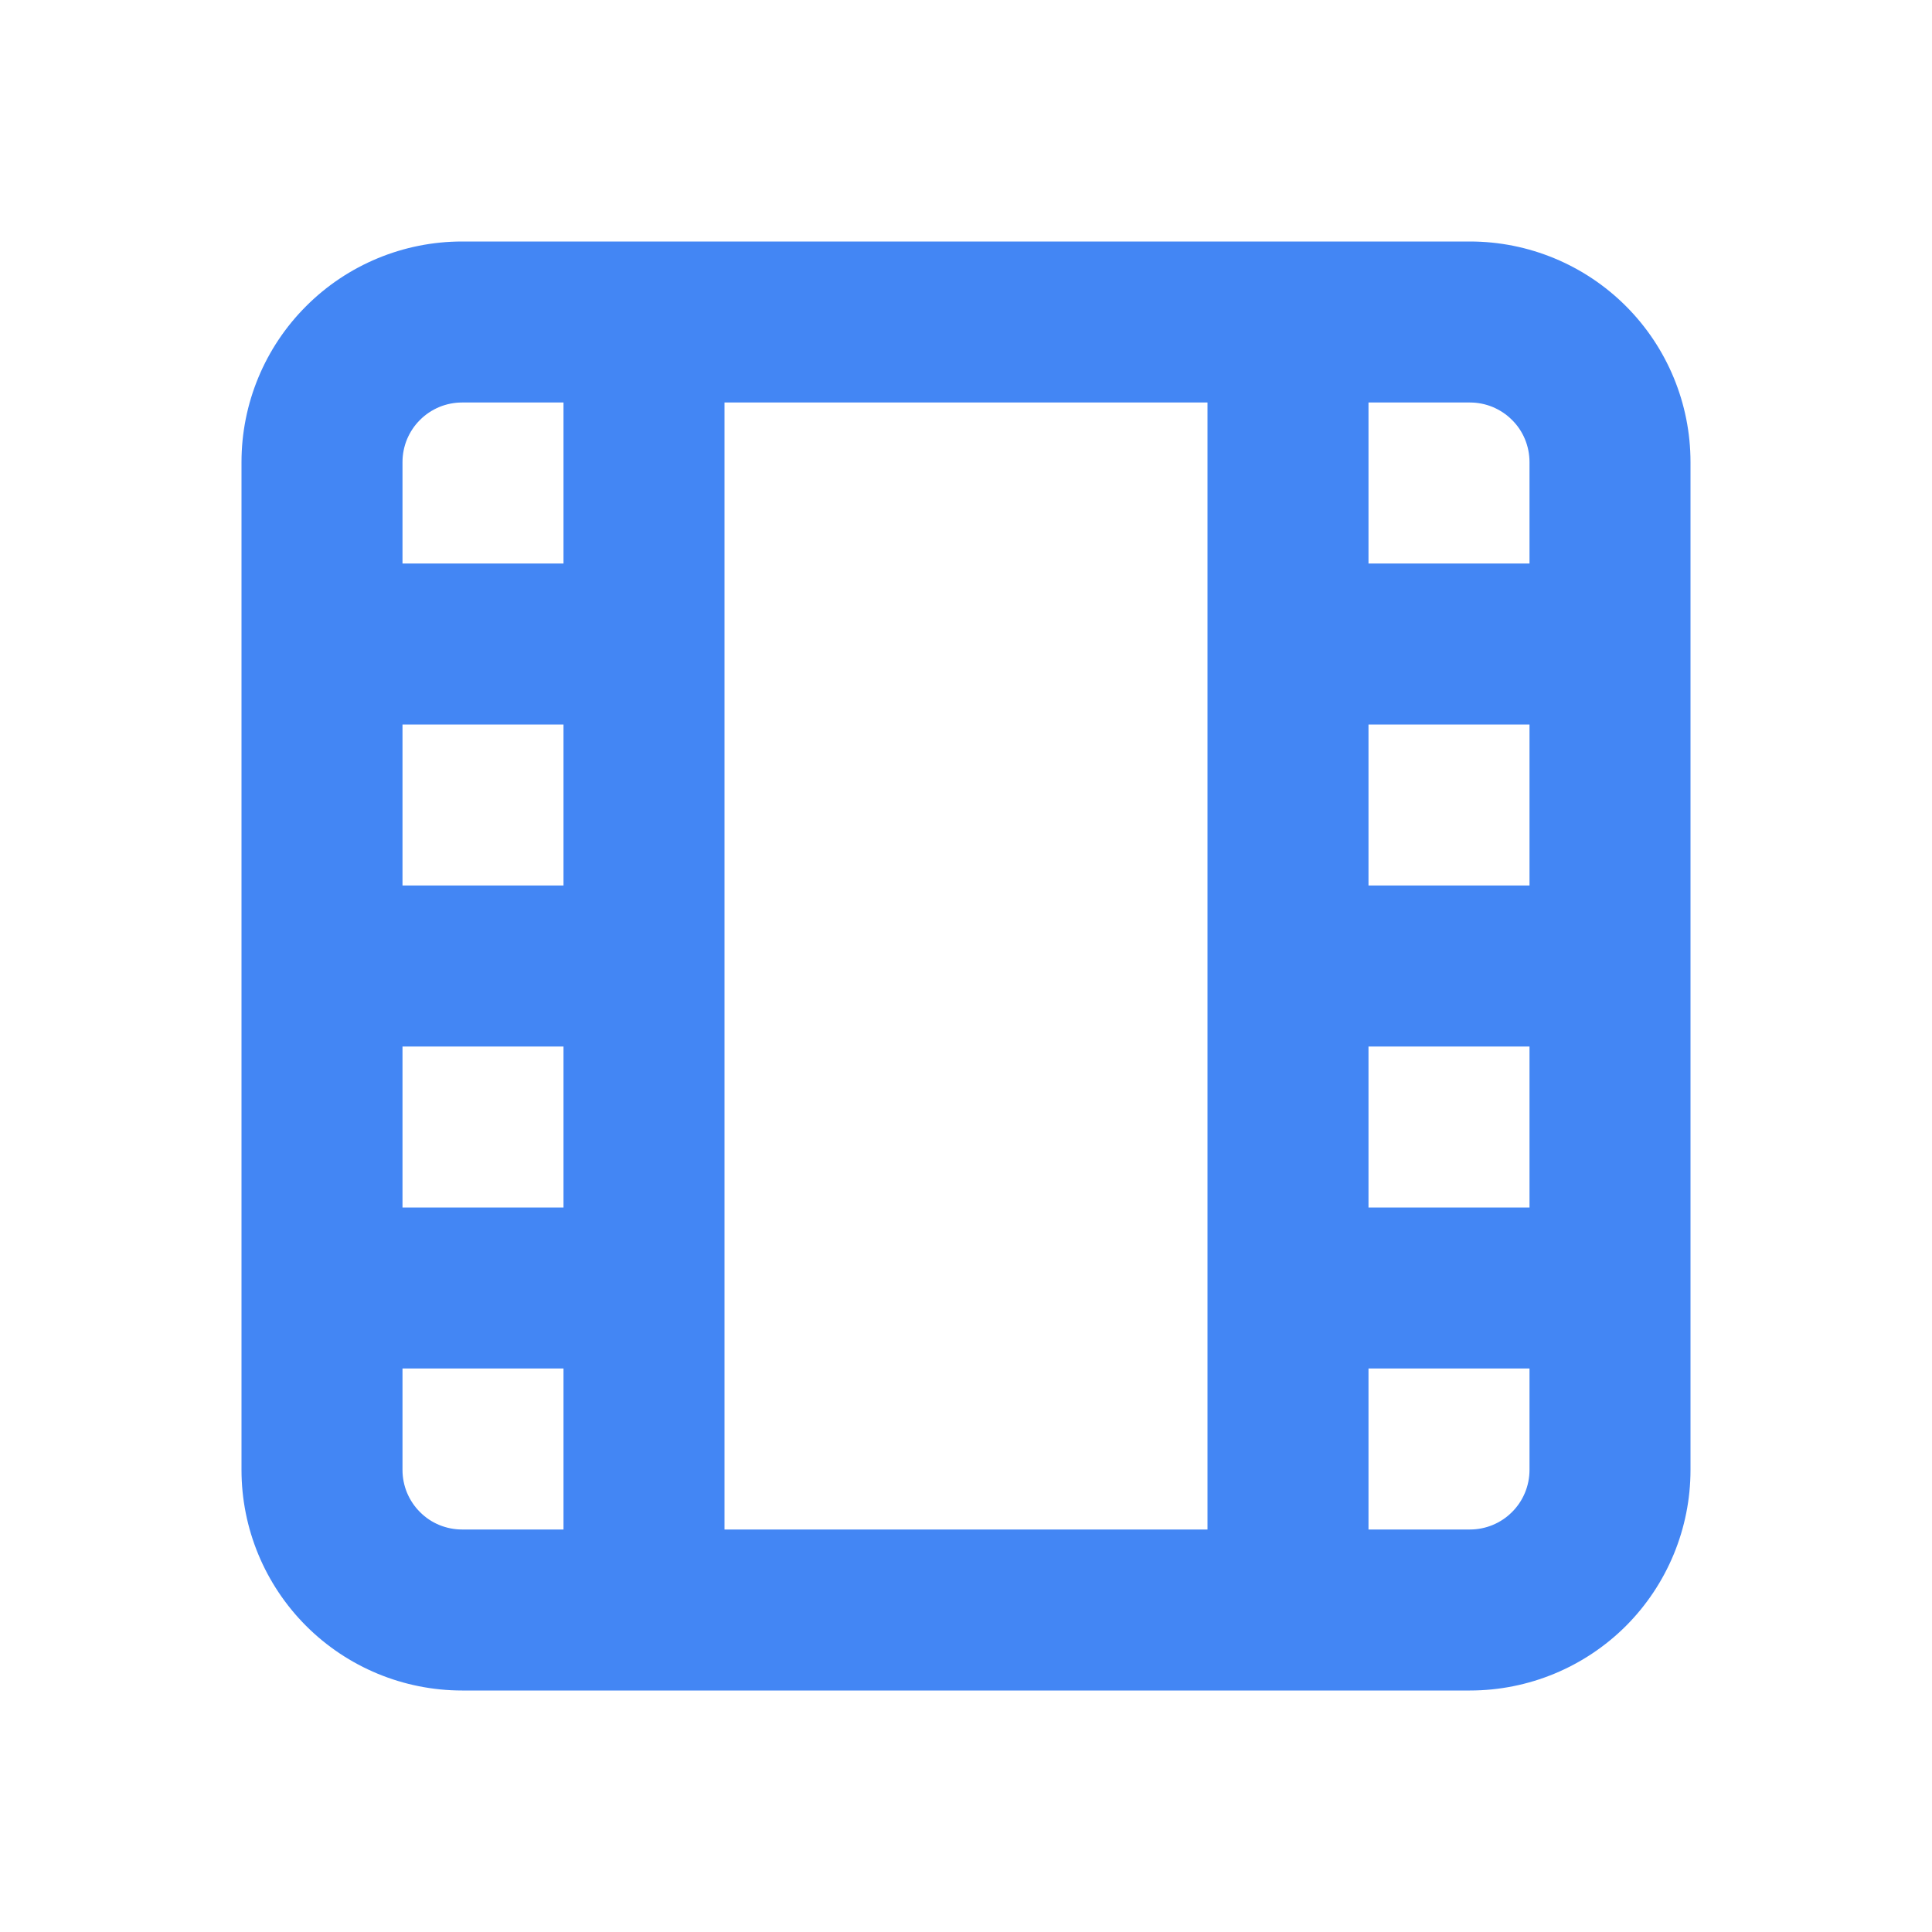 <svg width="24" height="24" viewBox="0 0 24 24" fill="none" xmlns="http://www.w3.org/2000/svg">
<g id="Frame">
<path id="Vector" d="M18.26 3H5.74C5.013 3 4.316 3.289 3.803 3.803C3.289 4.316 3 5.013 3 5.74V18.26C3 18.987 3.289 19.684 3.803 20.198C4.316 20.711 5.013 21 5.74 21H18.26C18.987 21 19.684 20.711 20.198 20.198C20.711 19.684 21 18.987 21 18.26V5.74C21 5.013 20.711 4.316 20.198 3.803C19.684 3.289 18.987 3 18.26 3ZM7 11H5V9H7V11ZM5 13H7V15H5V13ZM9 5H15V19H9V5ZM19 11H17V9H19V11ZM17 13H19V15H17V13ZM19 5.74V7H17V5H18.26C18.357 5 18.453 5.019 18.543 5.056C18.633 5.094 18.715 5.148 18.783 5.217C18.852 5.285 18.907 5.367 18.944 5.457C18.981 5.547 19 5.643 19 5.74ZM5.74 5H7V7H5V5.74C5 5.643 5.019 5.547 5.056 5.457C5.094 5.367 5.148 5.285 5.217 5.217C5.285 5.148 5.367 5.094 5.457 5.056C5.547 5.019 5.643 5 5.74 5ZM5 18.26V17H7V19H5.74C5.643 19 5.547 18.981 5.457 18.944C5.367 18.907 5.285 18.852 5.217 18.783C5.148 18.715 5.094 18.633 5.056 18.543C5.019 18.453 5 18.357 5 18.26ZM19 18.26C19 18.456 18.922 18.645 18.783 18.783C18.645 18.922 18.456 19 18.26 19H17V17H19V18.26Z" fill="#4386F4"/>
</g>
</svg>
